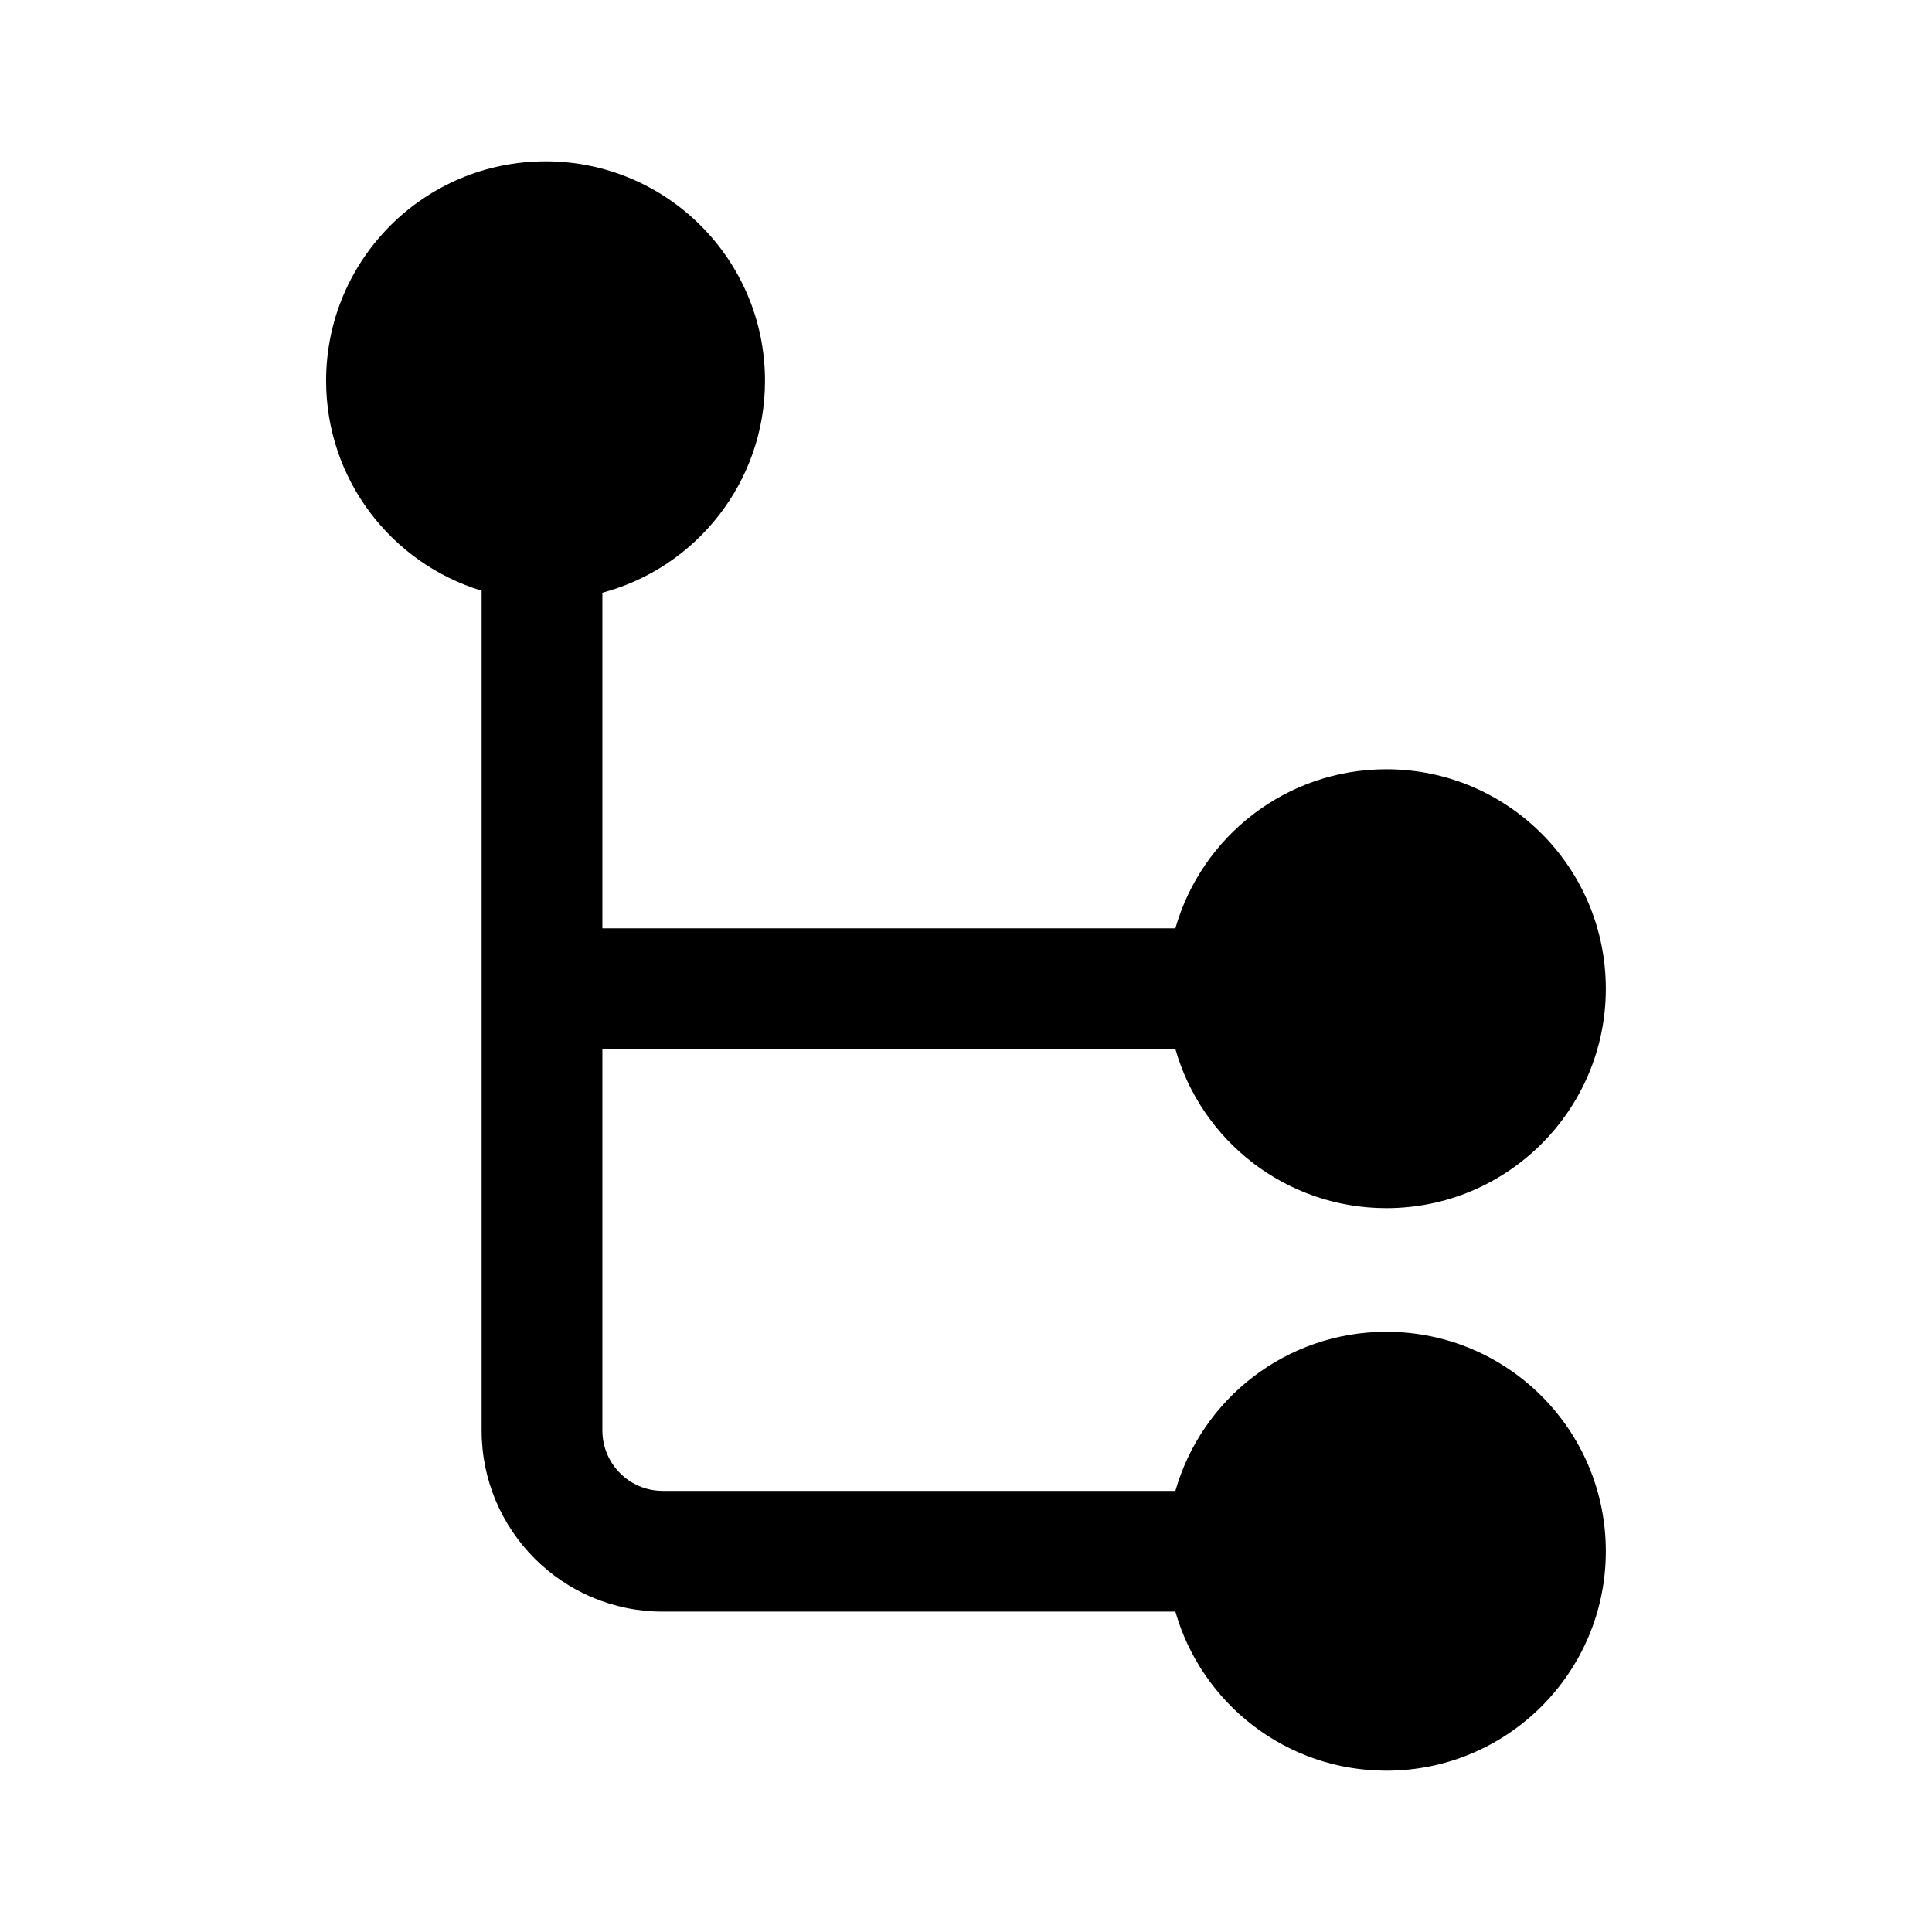 <svg width="24" height="24" viewBox="0 0 24 24" fill="none" xmlns="http://www.w3.org/2000/svg">
<path d="M9.503 4.73C9.503 3.224 8.282 2.004 6.777 2.004C5.271 2.004 4.051 3.224 4.051 4.73C4.051 5.959 4.865 6.998 5.983 7.338L5.983 17.77C5.983 19.012 6.99 20.02 8.233 20.02H14.601C14.926 21.16 15.976 21.996 17.222 21.996C18.727 21.996 19.948 20.775 19.948 19.27C19.948 17.764 18.727 16.544 17.222 16.544C15.977 16.544 14.927 17.379 14.601 18.52H8.233C7.819 18.52 7.483 18.184 7.483 17.77L7.483 13.032H14.601C14.926 14.173 15.977 15.008 17.222 15.008C18.727 15.008 19.948 13.787 19.948 12.282C19.948 10.777 18.727 9.556 17.222 9.556C15.977 9.556 14.926 10.391 14.601 11.532H7.483L7.483 7.363C8.646 7.052 9.503 5.991 9.503 4.73Z" fill="black"/>
</svg>
